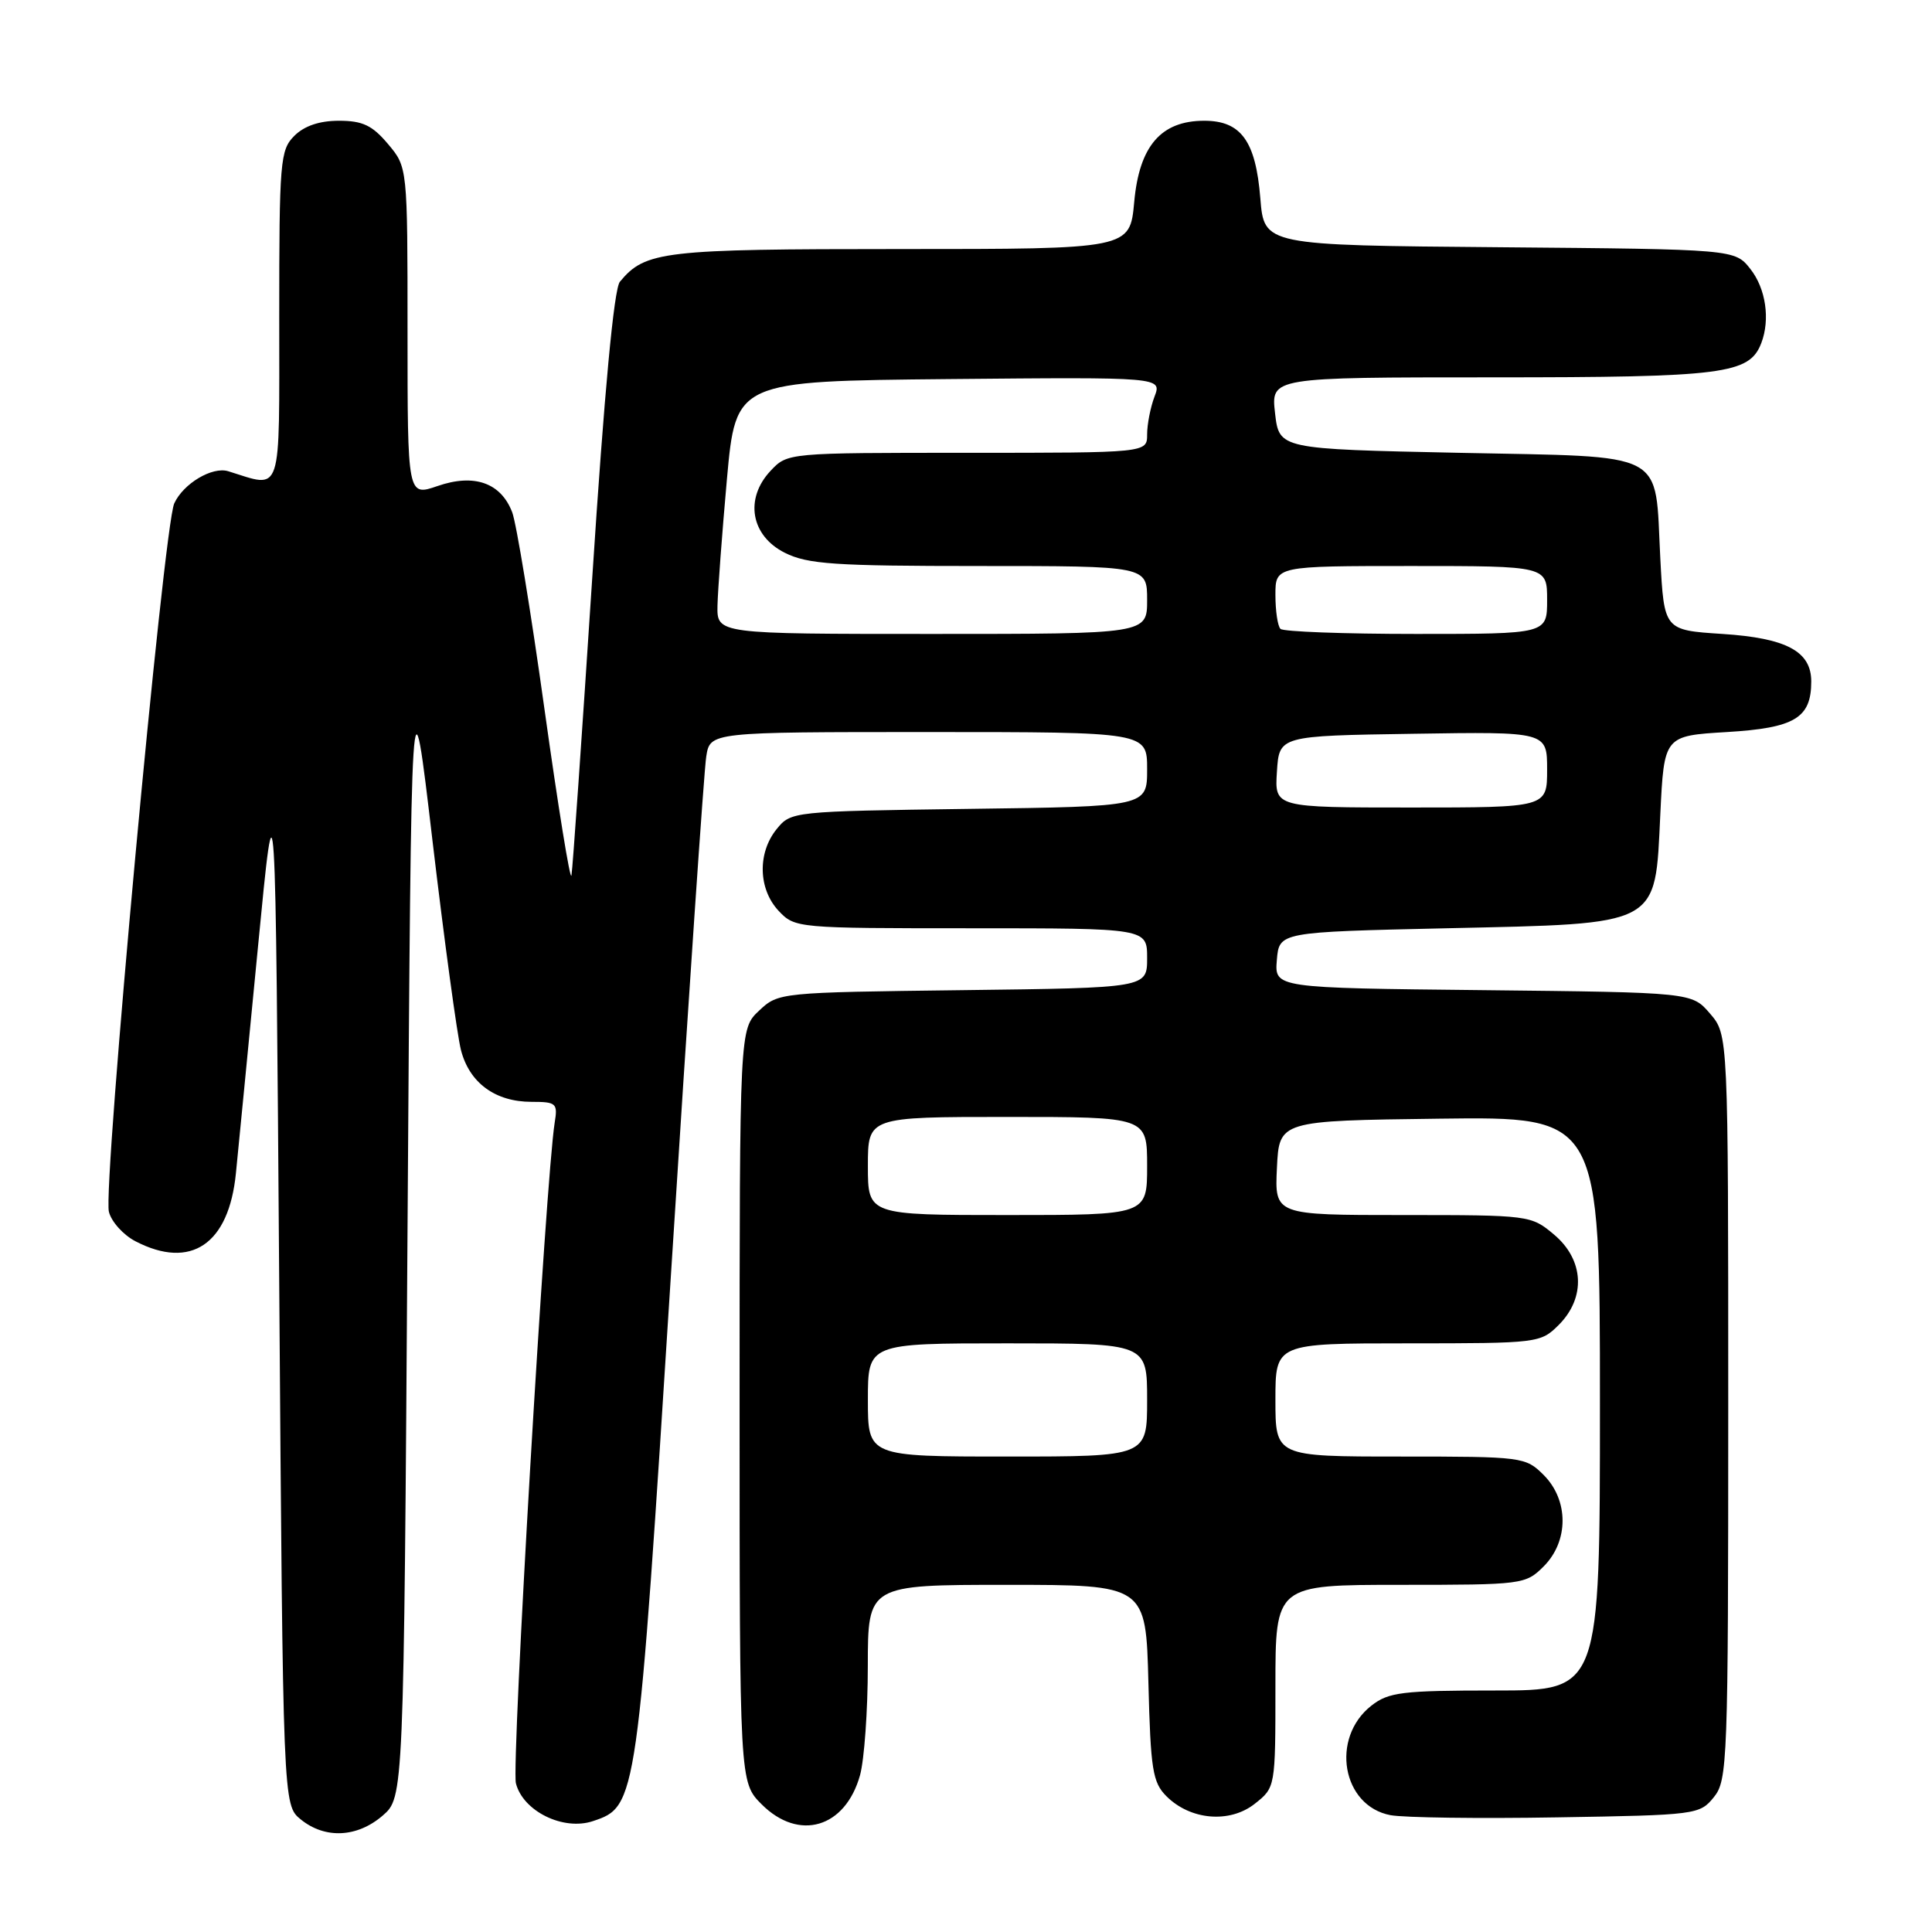 <?xml version="1.0" encoding="UTF-8" standalone="no"?>
<!DOCTYPE svg PUBLIC "-//W3C//DTD SVG 1.1//EN" "http://www.w3.org/Graphics/SVG/1.1/DTD/svg11.dtd" >
<svg xmlns="http://www.w3.org/2000/svg" xmlns:xlink="http://www.w3.org/1999/xlink" version="1.1" viewBox="0 0 256 256">
 <g >
 <path fill="currentColor"
d=" M 50.69 240.59 C 53.50 238.17 53.50 238.17 54.00 162.84 C 54.50 87.51 54.50 87.51 57.32 111.51 C 58.88 124.70 60.57 137.14 61.08 139.14 C 62.20 143.49 65.62 146.00 70.44 146.00 C 73.71 146.00 73.92 146.19 73.50 148.75 C 72.33 156.02 67.75 233.86 68.36 236.29 C 69.29 239.99 74.63 242.62 78.56 241.31 C 84.41 239.36 84.44 239.11 88.93 168.50 C 91.20 132.75 93.29 102.04 93.58 100.25 C 94.09 97.00 94.09 97.00 123.05 97.00 C 152.00 97.00 152.00 97.00 152.00 101.93 C 152.00 106.87 152.00 106.87 128.41 107.18 C 105.00 107.50 104.81 107.52 102.91 109.86 C 100.35 113.02 100.47 117.81 103.17 120.69 C 105.33 122.98 105.59 123.00 128.67 123.00 C 152.00 123.00 152.00 123.00 152.00 126.95 C 152.00 130.90 152.00 130.90 127.58 131.20 C 103.30 131.50 103.14 131.51 100.58 133.92 C 98.00 136.35 98.00 136.35 98.00 186.25 C 98.00 236.15 98.00 236.15 100.92 239.08 C 105.87 244.03 112.01 242.21 113.96 235.22 C 114.52 233.17 114.99 226.66 114.99 220.75 C 115.00 210.00 115.00 210.00 133.42 210.00 C 151.84 210.00 151.84 210.00 152.17 222.98 C 152.46 234.49 152.73 236.18 154.56 238.01 C 157.73 241.18 162.93 241.63 166.25 239.02 C 169.00 236.85 169.00 236.85 169.00 223.43 C 169.00 210.00 169.00 210.00 185.55 210.00 C 201.78 210.00 202.14 209.95 204.55 207.55 C 207.88 204.21 207.88 198.79 204.55 195.45 C 202.14 193.05 201.78 193.00 185.55 193.00 C 169.00 193.00 169.00 193.00 169.00 185.50 C 169.00 178.00 169.00 178.00 186.55 178.00 C 203.84 178.00 204.13 177.96 206.55 175.55 C 210.16 171.93 209.90 166.93 205.92 163.59 C 202.88 161.03 202.67 161.00 185.88 161.00 C 168.90 161.00 168.90 161.00 169.20 154.75 C 169.50 148.50 169.50 148.50 190.75 148.23 C 212.00 147.96 212.00 147.96 212.00 185.98 C 212.00 224.00 212.00 224.00 198.13 224.00 C 185.76 224.00 184.00 224.22 181.71 226.01 C 176.25 230.31 177.83 239.31 184.25 240.52 C 186.04 240.85 195.98 240.99 206.34 240.81 C 224.76 240.51 225.22 240.45 227.09 238.14 C 228.91 235.89 229.00 233.51 229.00 186.44 C 229.00 137.11 229.00 137.11 226.59 134.31 C 224.18 131.50 224.18 131.50 196.53 131.20 C 168.88 130.91 168.88 130.91 169.19 127.20 C 169.50 123.50 169.50 123.50 191.68 123.00 C 220.20 122.36 219.28 122.85 220.00 107.90 C 220.50 97.50 220.50 97.50 228.83 97.00 C 237.81 96.46 240.00 95.15 240.00 90.30 C 240.00 86.31 236.72 84.55 228.23 84.00 C 220.50 83.50 220.50 83.50 220.00 74.00 C 219.24 59.50 221.32 60.59 193.32 60.00 C 169.50 59.50 169.50 59.50 168.95 54.75 C 168.41 50.00 168.41 50.00 197.75 50.00 C 228.46 50.00 231.80 49.57 233.38 45.46 C 234.58 42.33 233.98 38.24 231.94 35.65 C 229.88 33.03 229.88 33.03 198.69 32.76 C 167.50 32.50 167.50 32.50 167.00 26.27 C 166.39 18.69 164.45 16.00 159.57 16.00 C 153.84 16.00 150.96 19.34 150.29 26.76 C 149.72 33.00 149.72 33.00 119.31 33.00 C 87.80 33.00 85.51 33.27 82.14 37.33 C 81.35 38.28 80.08 51.86 78.47 76.64 C 77.11 97.46 75.88 115.17 75.72 116.00 C 75.56 116.83 73.96 106.93 72.15 94.00 C 70.35 81.07 68.42 69.32 67.87 67.88 C 66.37 63.97 62.84 62.72 57.98 64.40 C 54.00 65.77 54.00 65.77 54.00 43.96 C 54.00 22.15 54.00 22.15 51.41 19.08 C 49.33 16.61 48.05 16.00 44.91 16.00 C 42.33 16.00 40.32 16.68 39.00 18.00 C 37.12 19.88 37.00 21.33 37.00 42.02 C 37.00 66.15 37.49 64.68 30.24 62.44 C 28.12 61.79 24.29 64.08 23.09 66.70 C 21.68 69.79 13.61 157.30 14.43 160.57 C 14.76 161.89 16.35 163.65 17.96 164.48 C 25.30 168.28 30.33 164.87 31.26 155.46 C 31.59 152.18 32.90 138.70 34.18 125.50 C 36.50 101.50 36.50 101.50 37.00 170.34 C 37.50 239.18 37.50 239.18 39.86 241.09 C 43.07 243.69 47.32 243.49 50.69 240.59 Z  M 115.00 185.50 C 115.00 178.00 115.00 178.00 133.50 178.00 C 152.00 178.00 152.00 178.00 152.00 185.50 C 152.00 193.00 152.00 193.00 133.50 193.00 C 115.00 193.00 115.00 193.00 115.00 185.50 Z  M 115.00 154.50 C 115.00 148.00 115.00 148.00 133.50 148.00 C 152.00 148.00 152.00 148.00 152.00 154.50 C 152.00 161.00 152.00 161.00 133.50 161.00 C 115.00 161.00 115.00 161.00 115.00 154.50 Z  M 169.20 102.25 C 169.50 97.50 169.50 97.50 187.25 97.23 C 205.00 96.95 205.00 96.95 205.00 101.98 C 205.00 107.00 205.00 107.00 186.95 107.00 C 168.89 107.00 168.89 107.00 169.20 102.25 Z  M 95.07 80.25 C 95.12 78.19 95.68 70.65 96.32 63.50 C 97.50 50.50 97.50 50.50 125.73 50.23 C 153.96 49.97 153.96 49.97 152.98 52.55 C 152.44 53.97 152.00 56.23 152.00 57.57 C 152.00 60.00 152.00 60.00 128.17 60.00 C 104.35 60.00 104.35 60.00 102.10 62.39 C 98.63 66.09 99.49 71.00 104.00 73.25 C 107.02 74.76 110.57 75.00 129.75 75.00 C 152.00 75.00 152.00 75.00 152.00 79.50 C 152.00 84.00 152.00 84.00 123.50 84.00 C 95.00 84.00 95.00 84.00 95.07 80.25 Z  M 169.67 83.33 C 169.30 82.97 169.00 80.94 169.00 78.83 C 169.00 75.00 169.00 75.00 187.00 75.00 C 205.00 75.00 205.00 75.00 205.00 79.50 C 205.00 84.00 205.00 84.00 187.67 84.00 C 178.13 84.00 170.03 83.70 169.67 83.33 Z "/>
</g>
</svg>